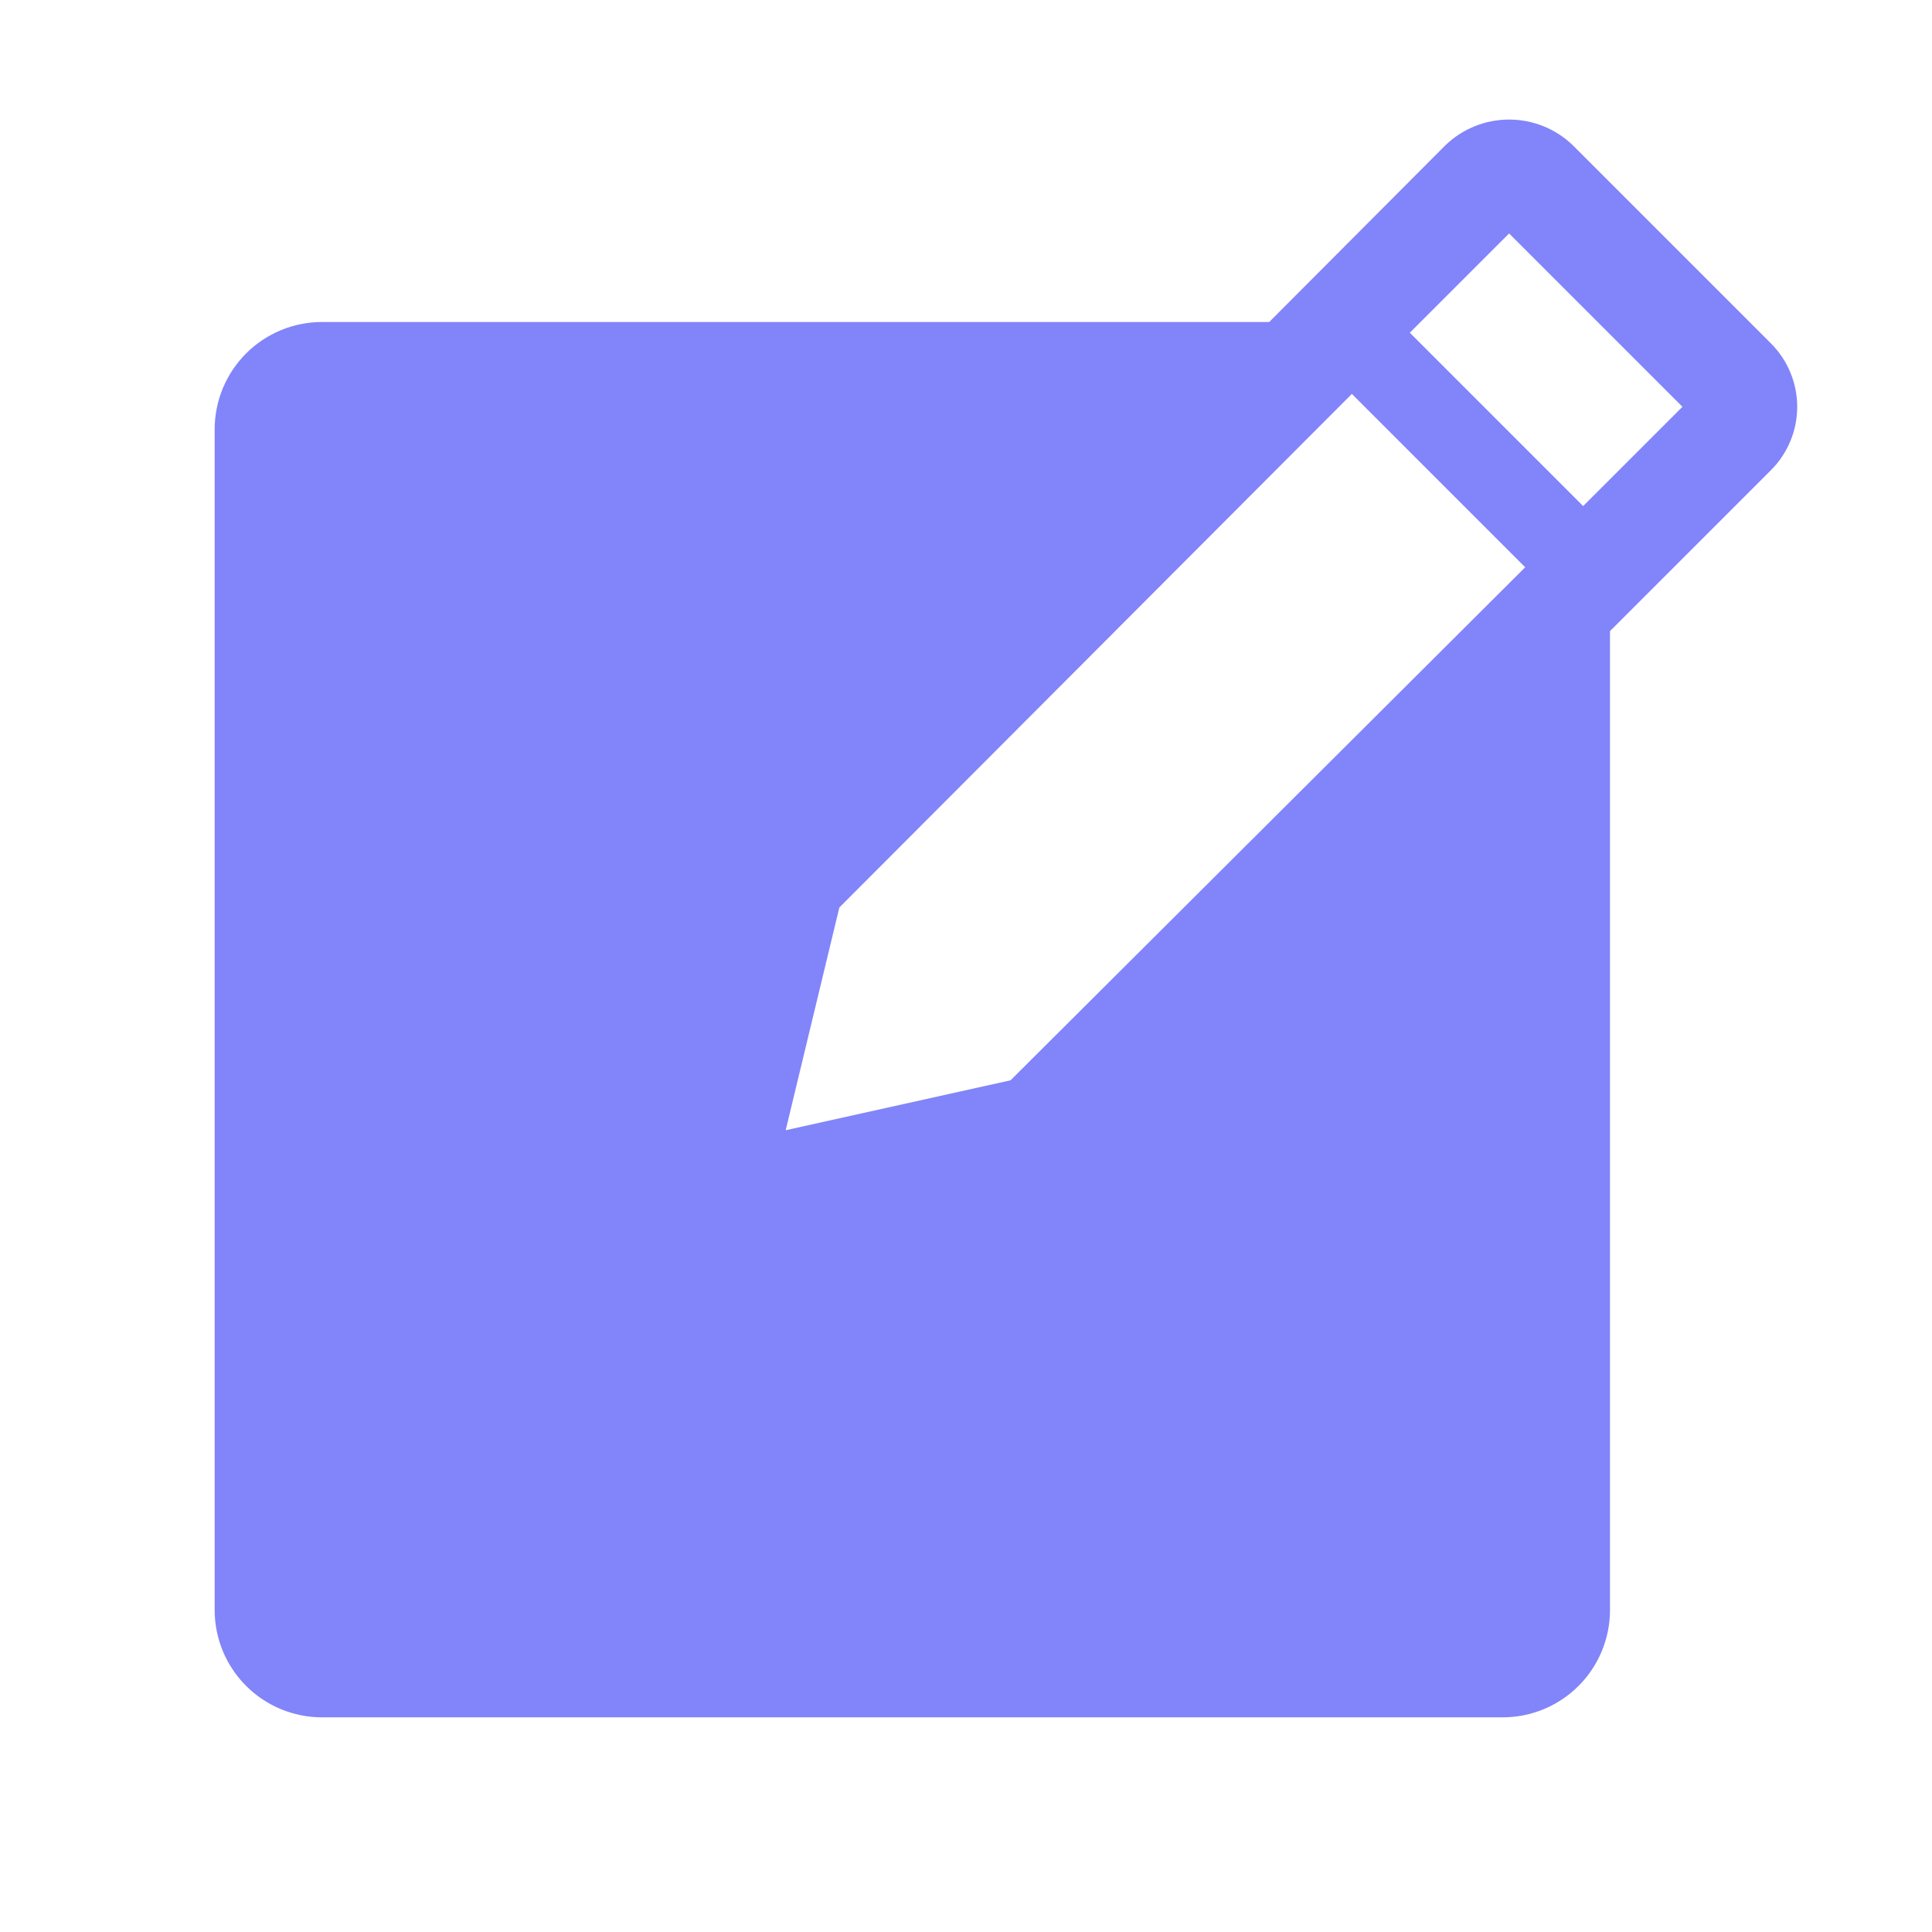 <svg width="109" height="109" viewBox="0 0 109 109" fill="none" xmlns="http://www.w3.org/2000/svg">
<g clip-path="url(#clip0_12_56)">
<path d="M99.917 19.378L88.714 8.175C87.751 7.257 86.472 6.745 85.141 6.745C83.811 6.745 82.531 7.257 81.568 8.175L71.607 18.167H18.167C16.561 18.167 15.02 18.805 13.885 19.94C12.749 21.076 12.111 22.616 12.111 24.222V90.833C12.111 92.439 12.749 93.98 13.885 95.115C15.02 96.251 16.561 96.889 18.167 96.889H84.778C86.384 96.889 87.924 96.251 89.06 95.115C90.195 93.98 90.833 92.439 90.833 90.833V35.607L99.917 26.523C100.863 25.575 101.395 24.29 101.395 22.951C101.395 21.611 100.863 20.326 99.917 19.378ZM57.013 60.949L44.327 63.765L47.354 51.2L76.27 22.224L86.049 32.004L57.013 60.949ZM89.319 28.552L79.54 18.772L85.141 13.171L94.921 22.951L89.319 28.552Z" fill="#8284FA"/>
</g>
<defs>
<clipPath id="clip0_12_56">
<rect width="109" height="109" fill="white"/>
</clipPath>
</defs>
</svg>
